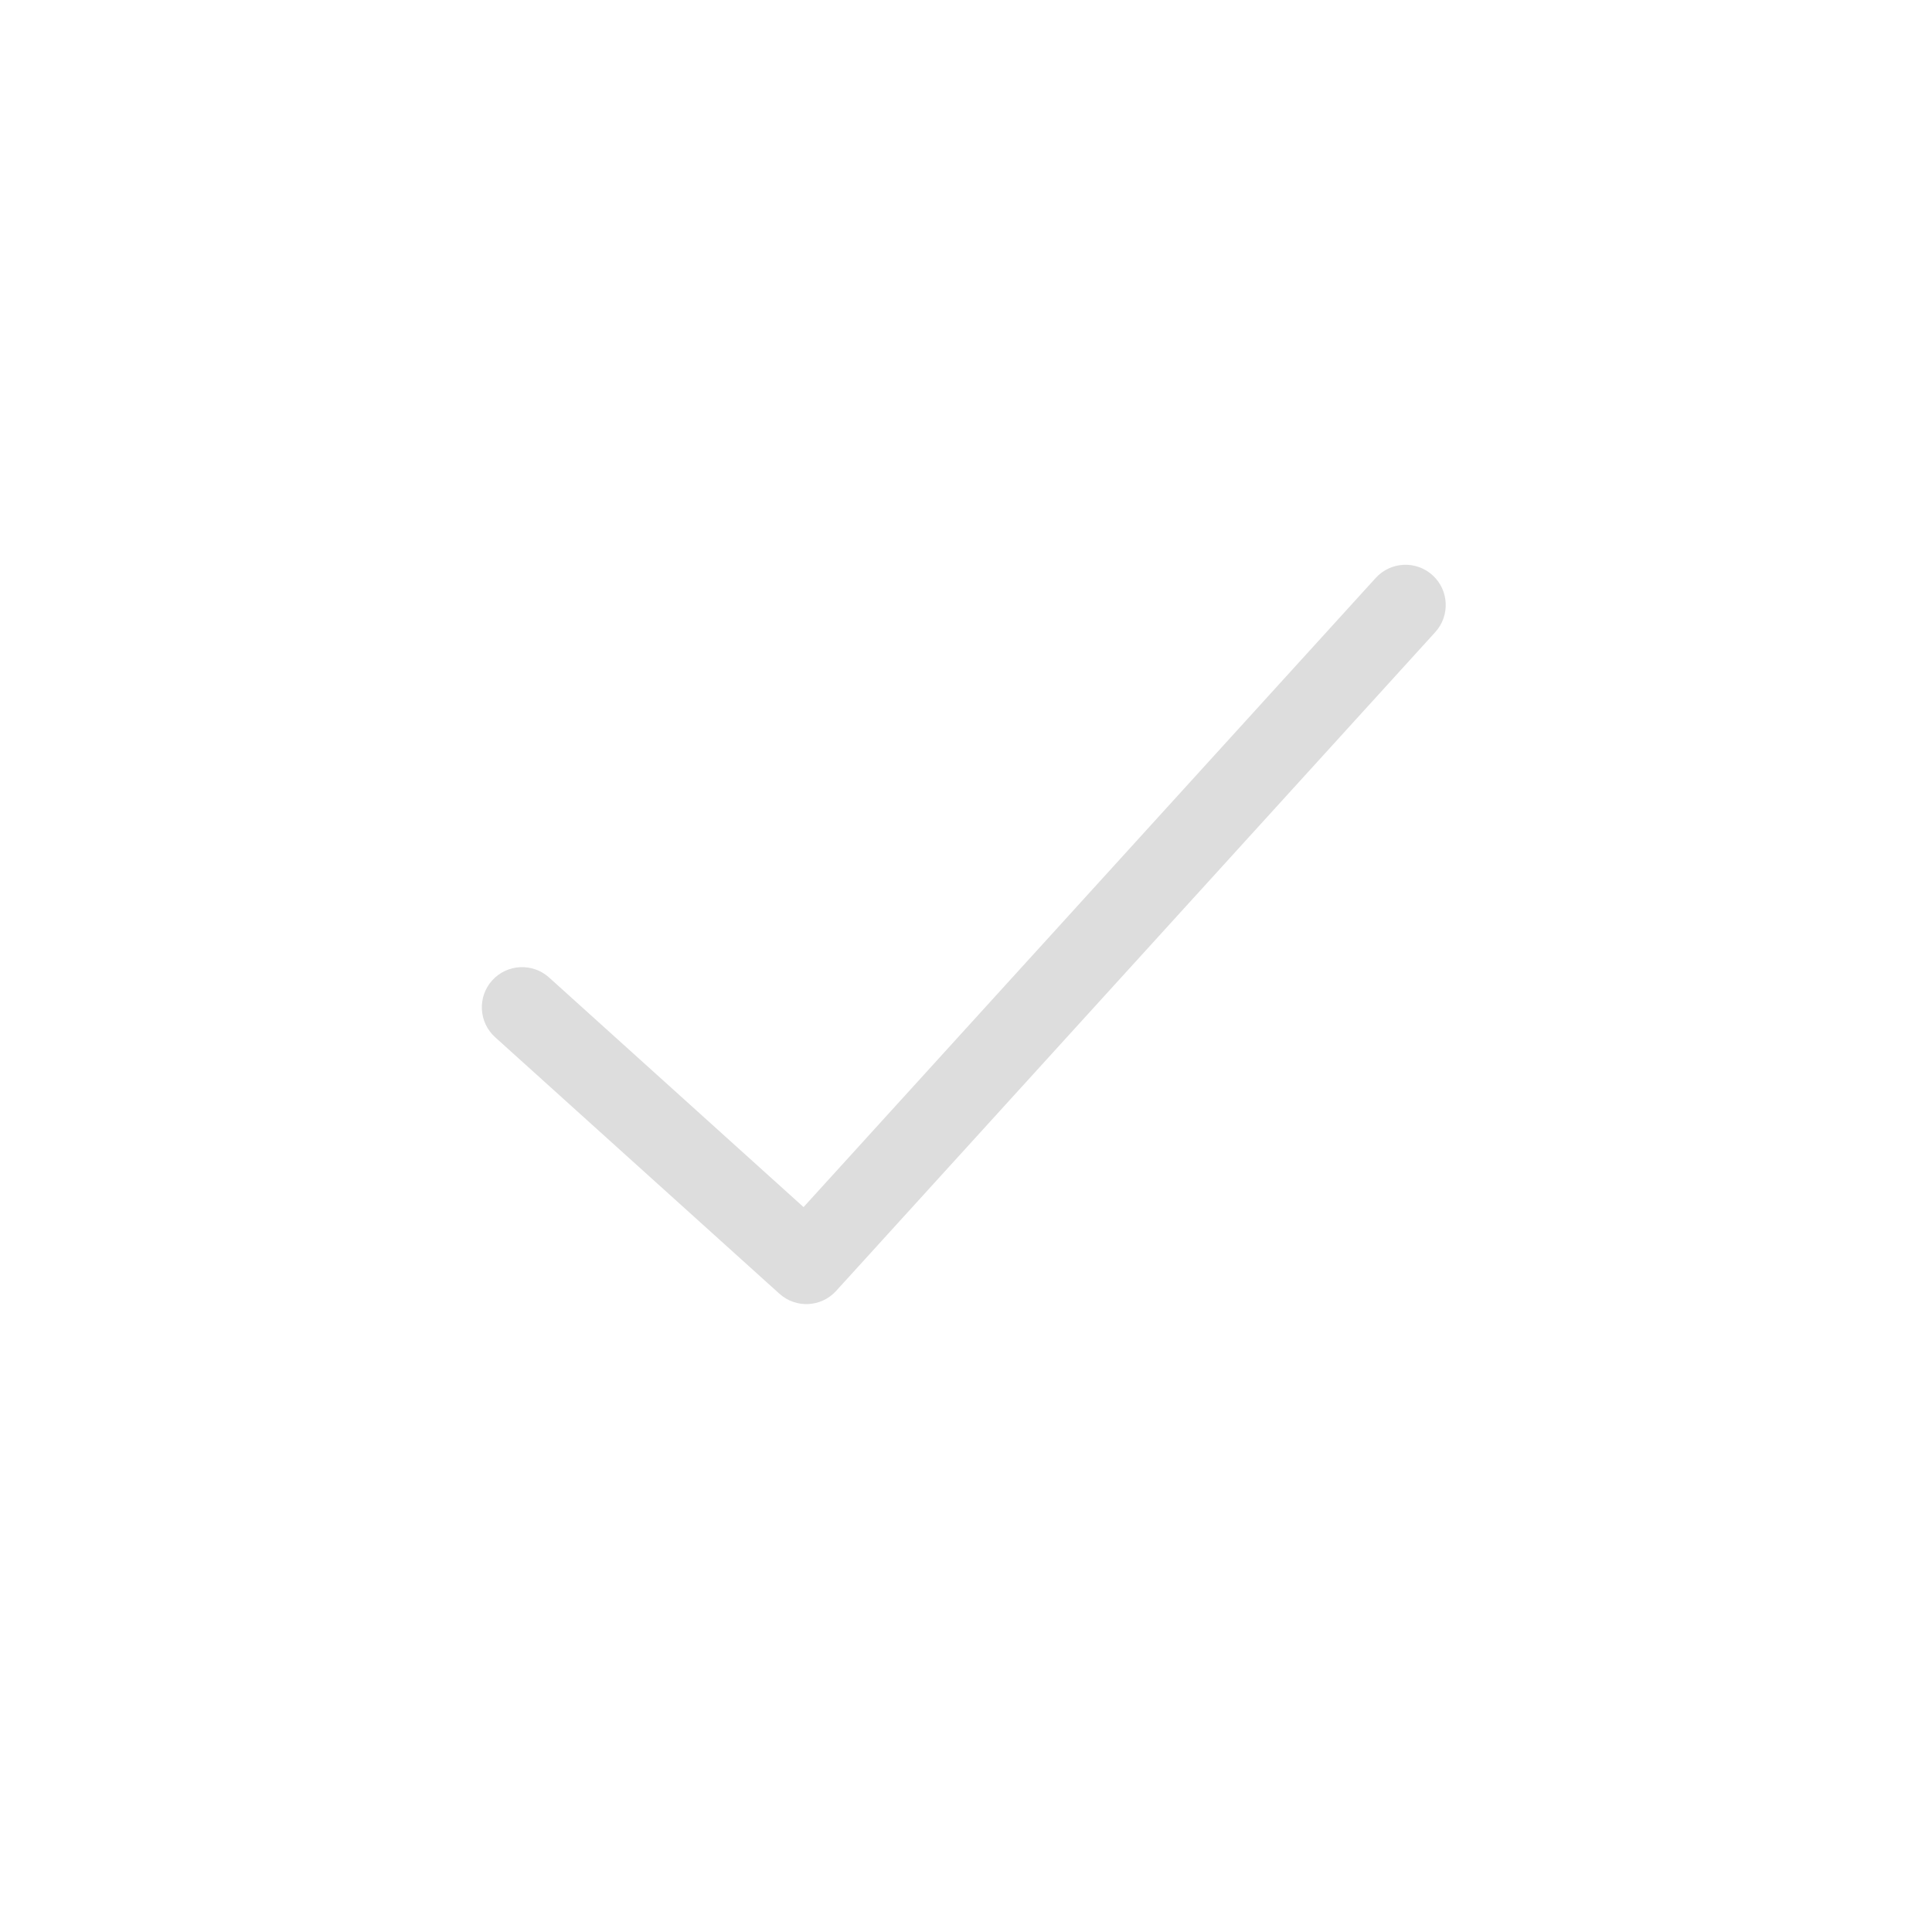 <?xml version="1.0" encoding="UTF-8"?>
<svg width="24px" height="24px" viewBox="0 0 24 24" version="1.1" xmlns="http://www.w3.org/2000/svg" xmlns:xlink="http://www.w3.org/1999/xlink">
    <!-- Generator: Sketch 51.3 (57544) - http://www.bohemiancoding.com/sketch -->
    <title>dialog-ok-apply</title>
    <desc>Created with Sketch.</desc>
    <defs></defs>
    <g id="dialog-ok-apply" stroke="none" stroke-width="1" fill="none" fill-rule="evenodd">
        <g id="59" transform="translate(5, 7)" fill="#DDDDDD" fill-rule="nonzero">
            <path d="M4.982,7.995 L12.09,0.179 C12.276,-0.025 12.592,-0.04 12.796,0.146 C13,0.331 13.015,0.648 12.83,0.852 L5.387,9.036 C5.202,9.24 4.887,9.256 4.682,9.071 L1.151,5.885 C0.946,5.7 0.929,5.384 1.114,5.179 C1.299,4.974 1.616,4.958 1.821,5.143 L4.982,7.995 Z" id="Path-3"></path>
        </g>
    </g>
</svg>